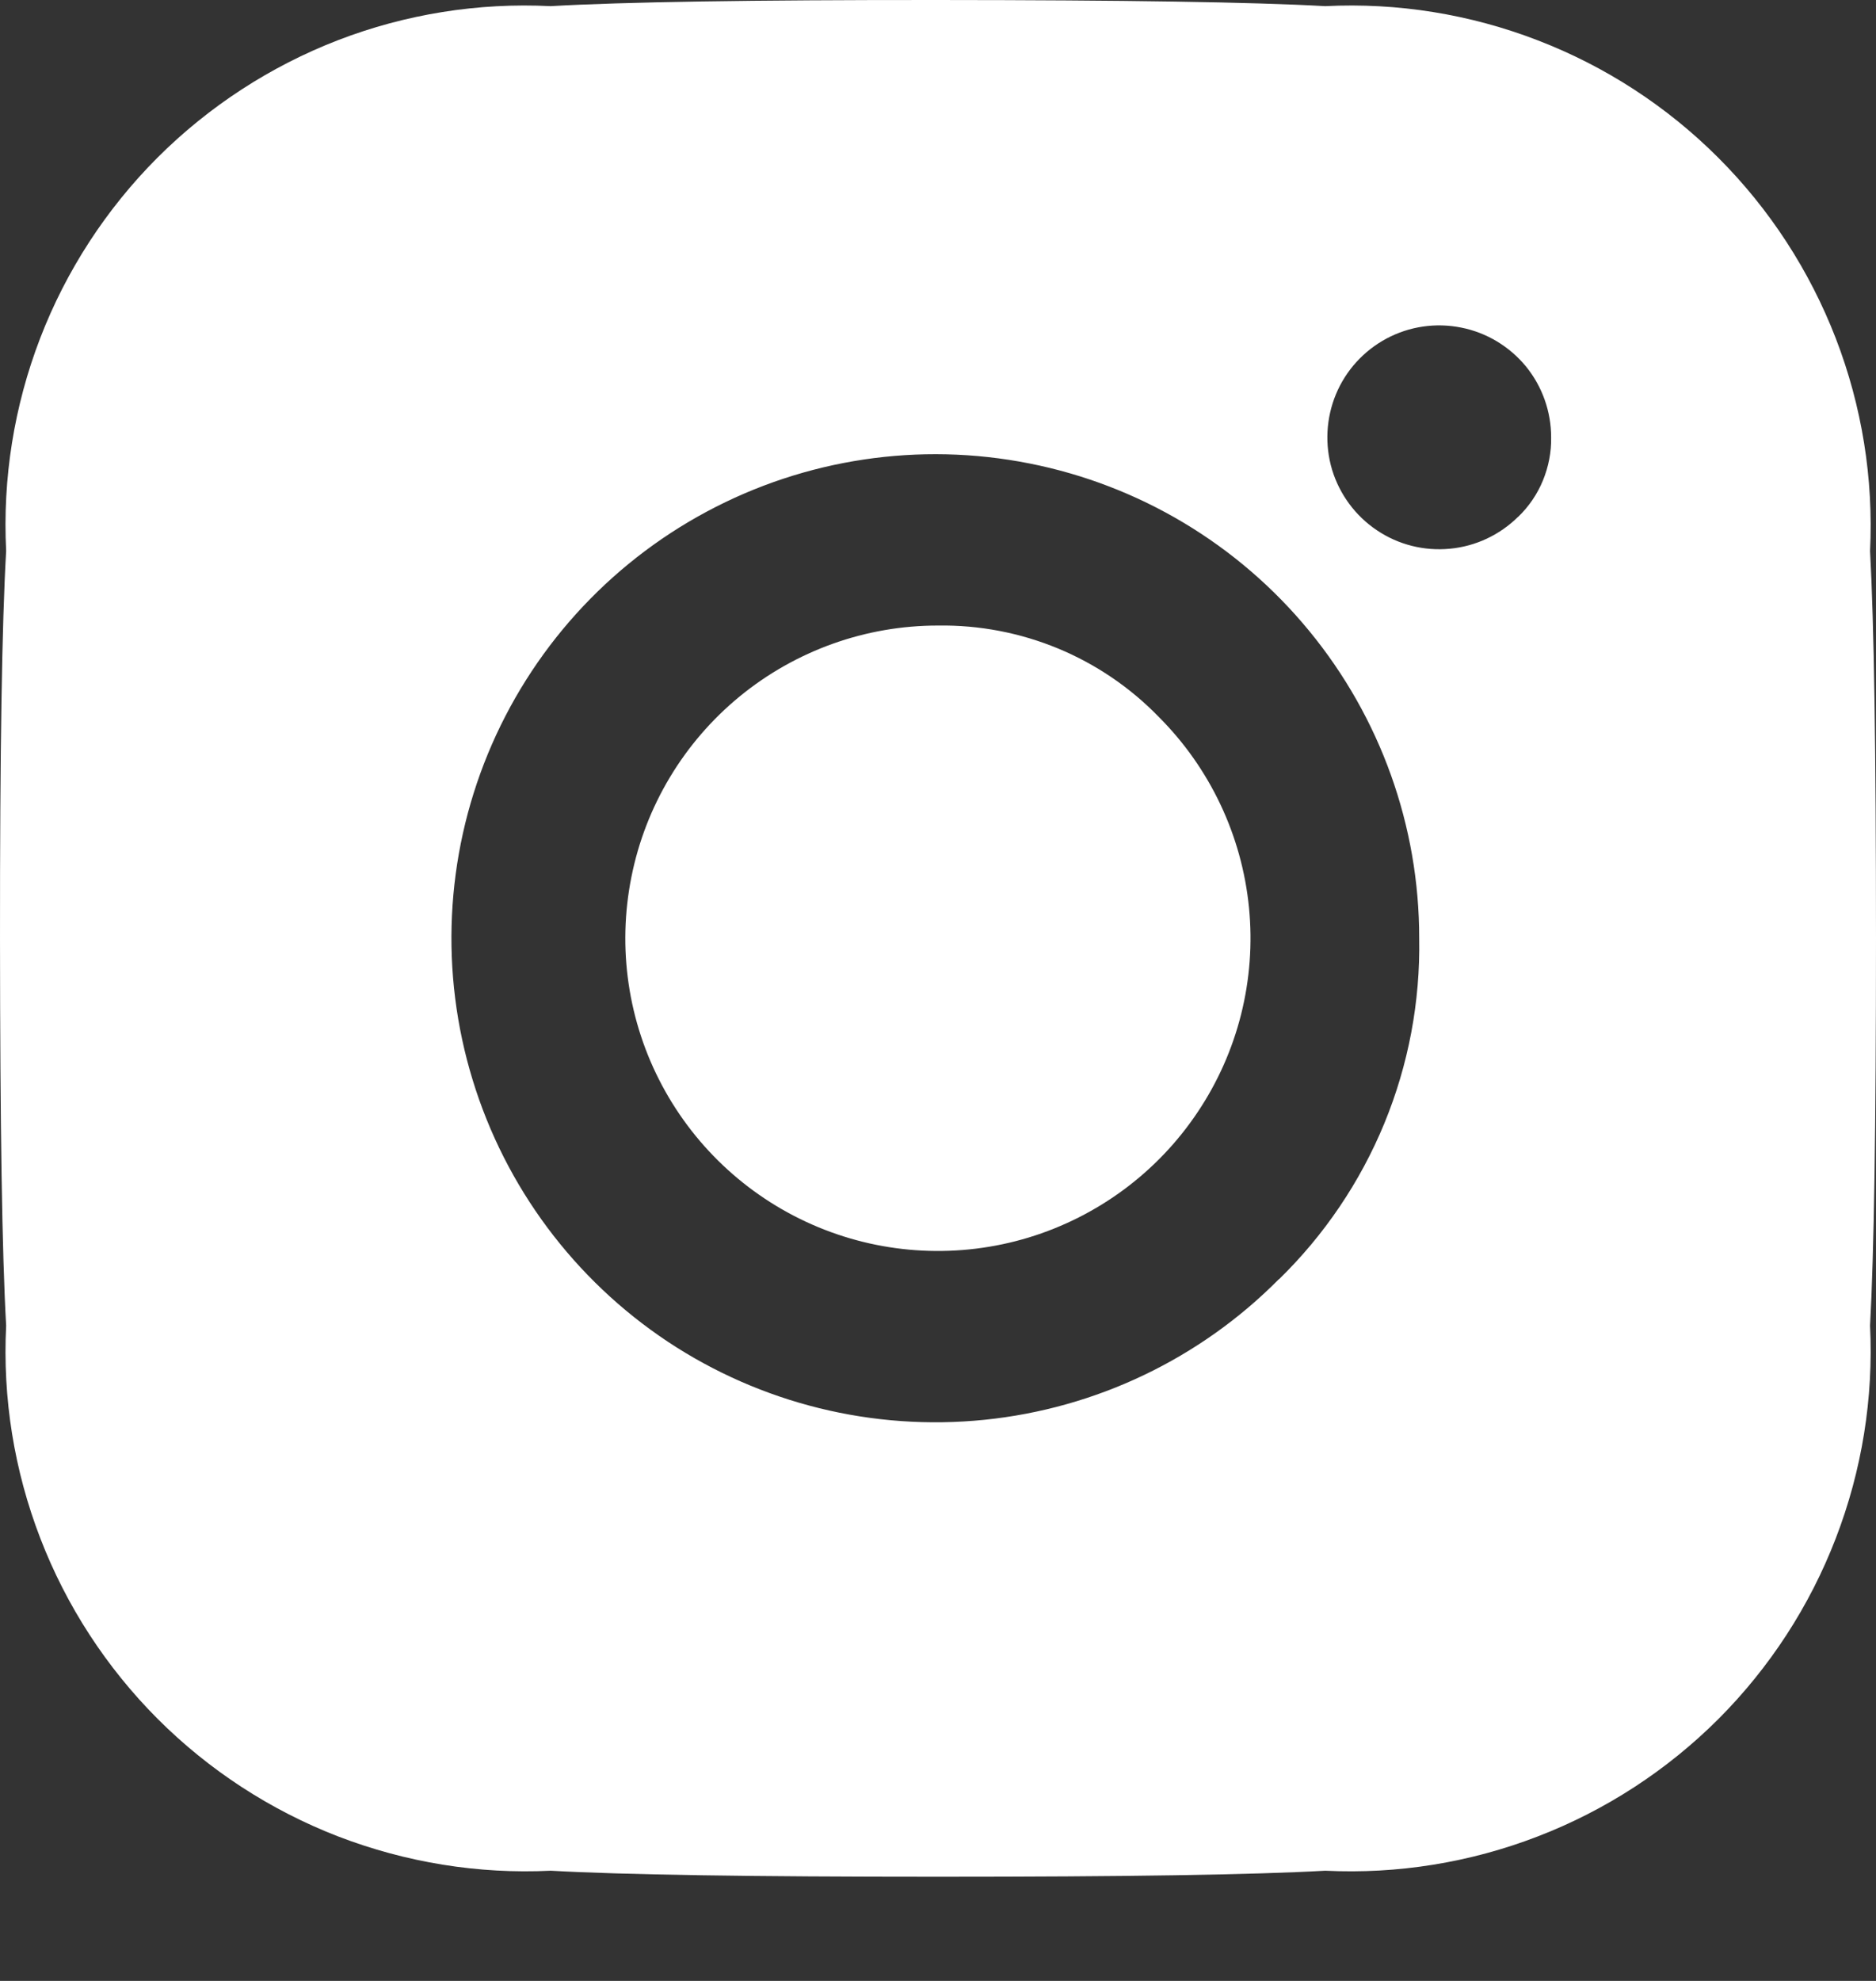 <svg width="18" height="19" viewBox="0 0 18 19" fill="none" xmlns="http://www.w3.org/2000/svg">
<rect x="0" y="0" width="18" height="19" fill="#333333" stroke="none"/>
<path d="M17.943 5.285C17.977 4.59 17.865 3.895 17.614 3.245C17.363 2.596 16.98 2.006 16.487 1.513C15.995 1.021 15.405 0.637 14.755 0.387C14.105 0.136 13.41 0.024 12.715 0.059C12.027 0.02 10.789 0.001 9.001 2.54563e-05C7.212 -0.001 5.973 0.019 5.284 0.059C4.589 0.024 3.893 0.135 3.244 0.385C2.594 0.636 2.004 1.02 1.511 1.512C1.019 2.005 0.635 2.595 0.385 3.245C0.135 3.895 0.024 4.59 0.059 5.285C0.019 5.972 -0.001 7.211 2.54564e-05 9.001C0.001 10.791 0.02 12.029 0.059 12.715C0.024 13.41 0.136 14.105 0.387 14.755C0.637 15.404 1.021 15.994 1.513 16.487C2.005 16.979 2.595 17.363 3.244 17.614C3.894 17.864 4.589 17.977 5.284 17.943C5.973 17.982 7.211 18.001 9.001 18.001C10.79 18.001 12.028 17.982 12.715 17.943C13.41 17.977 14.105 17.865 14.755 17.614C15.405 17.364 15.995 16.98 16.488 16.488C16.98 15.995 17.364 15.405 17.614 14.755C17.865 14.105 17.977 13.41 17.943 12.715C17.981 12.029 18 10.791 18 9.001C18 7.211 17.981 5.972 17.943 5.285ZM12.271 12.269C11.514 13.033 10.515 13.509 9.446 13.618C8.376 13.727 7.302 13.462 6.406 12.868C5.511 12.273 4.849 11.386 4.535 10.358C4.22 9.33 4.272 8.225 4.681 7.231C5.091 6.237 5.832 5.416 6.78 4.908C7.727 4.4 8.821 4.236 9.876 4.445C10.93 4.653 11.88 5.221 12.562 6.052C13.245 6.883 13.618 7.924 13.617 8.999C13.628 9.608 13.514 10.212 13.283 10.774C13.051 11.337 12.707 11.846 12.271 12.271V12.269ZM14.567 4.956C14.39 5.131 14.159 5.24 13.912 5.263C13.665 5.287 13.417 5.225 13.211 5.086C13.005 4.948 12.853 4.742 12.781 4.505C12.71 4.267 12.723 4.012 12.818 3.782C12.913 3.553 13.085 3.364 13.304 3.247C13.523 3.13 13.776 3.093 14.02 3.142C14.263 3.19 14.482 3.322 14.64 3.513C14.797 3.705 14.883 3.946 14.883 4.194C14.886 4.336 14.858 4.477 14.804 4.609C14.75 4.74 14.669 4.859 14.567 4.957V4.956Z" fill="white"/>
<path d="M9.001 6C8.307 5.999 7.634 6.24 7.097 6.68C6.561 7.12 6.193 7.732 6.058 8.413C5.922 9.093 6.026 9.8 6.353 10.412C6.68 11.024 7.209 11.504 7.85 11.77C8.491 12.036 9.205 12.071 9.869 11.87C10.533 11.668 11.107 11.243 11.492 10.666C11.878 10.09 12.052 9.397 11.984 8.706C11.916 8.016 11.611 7.37 11.121 6.879C10.846 6.595 10.516 6.371 10.152 6.22C9.787 6.069 9.395 5.994 9.001 6Z" fill="white"/>
</svg>
